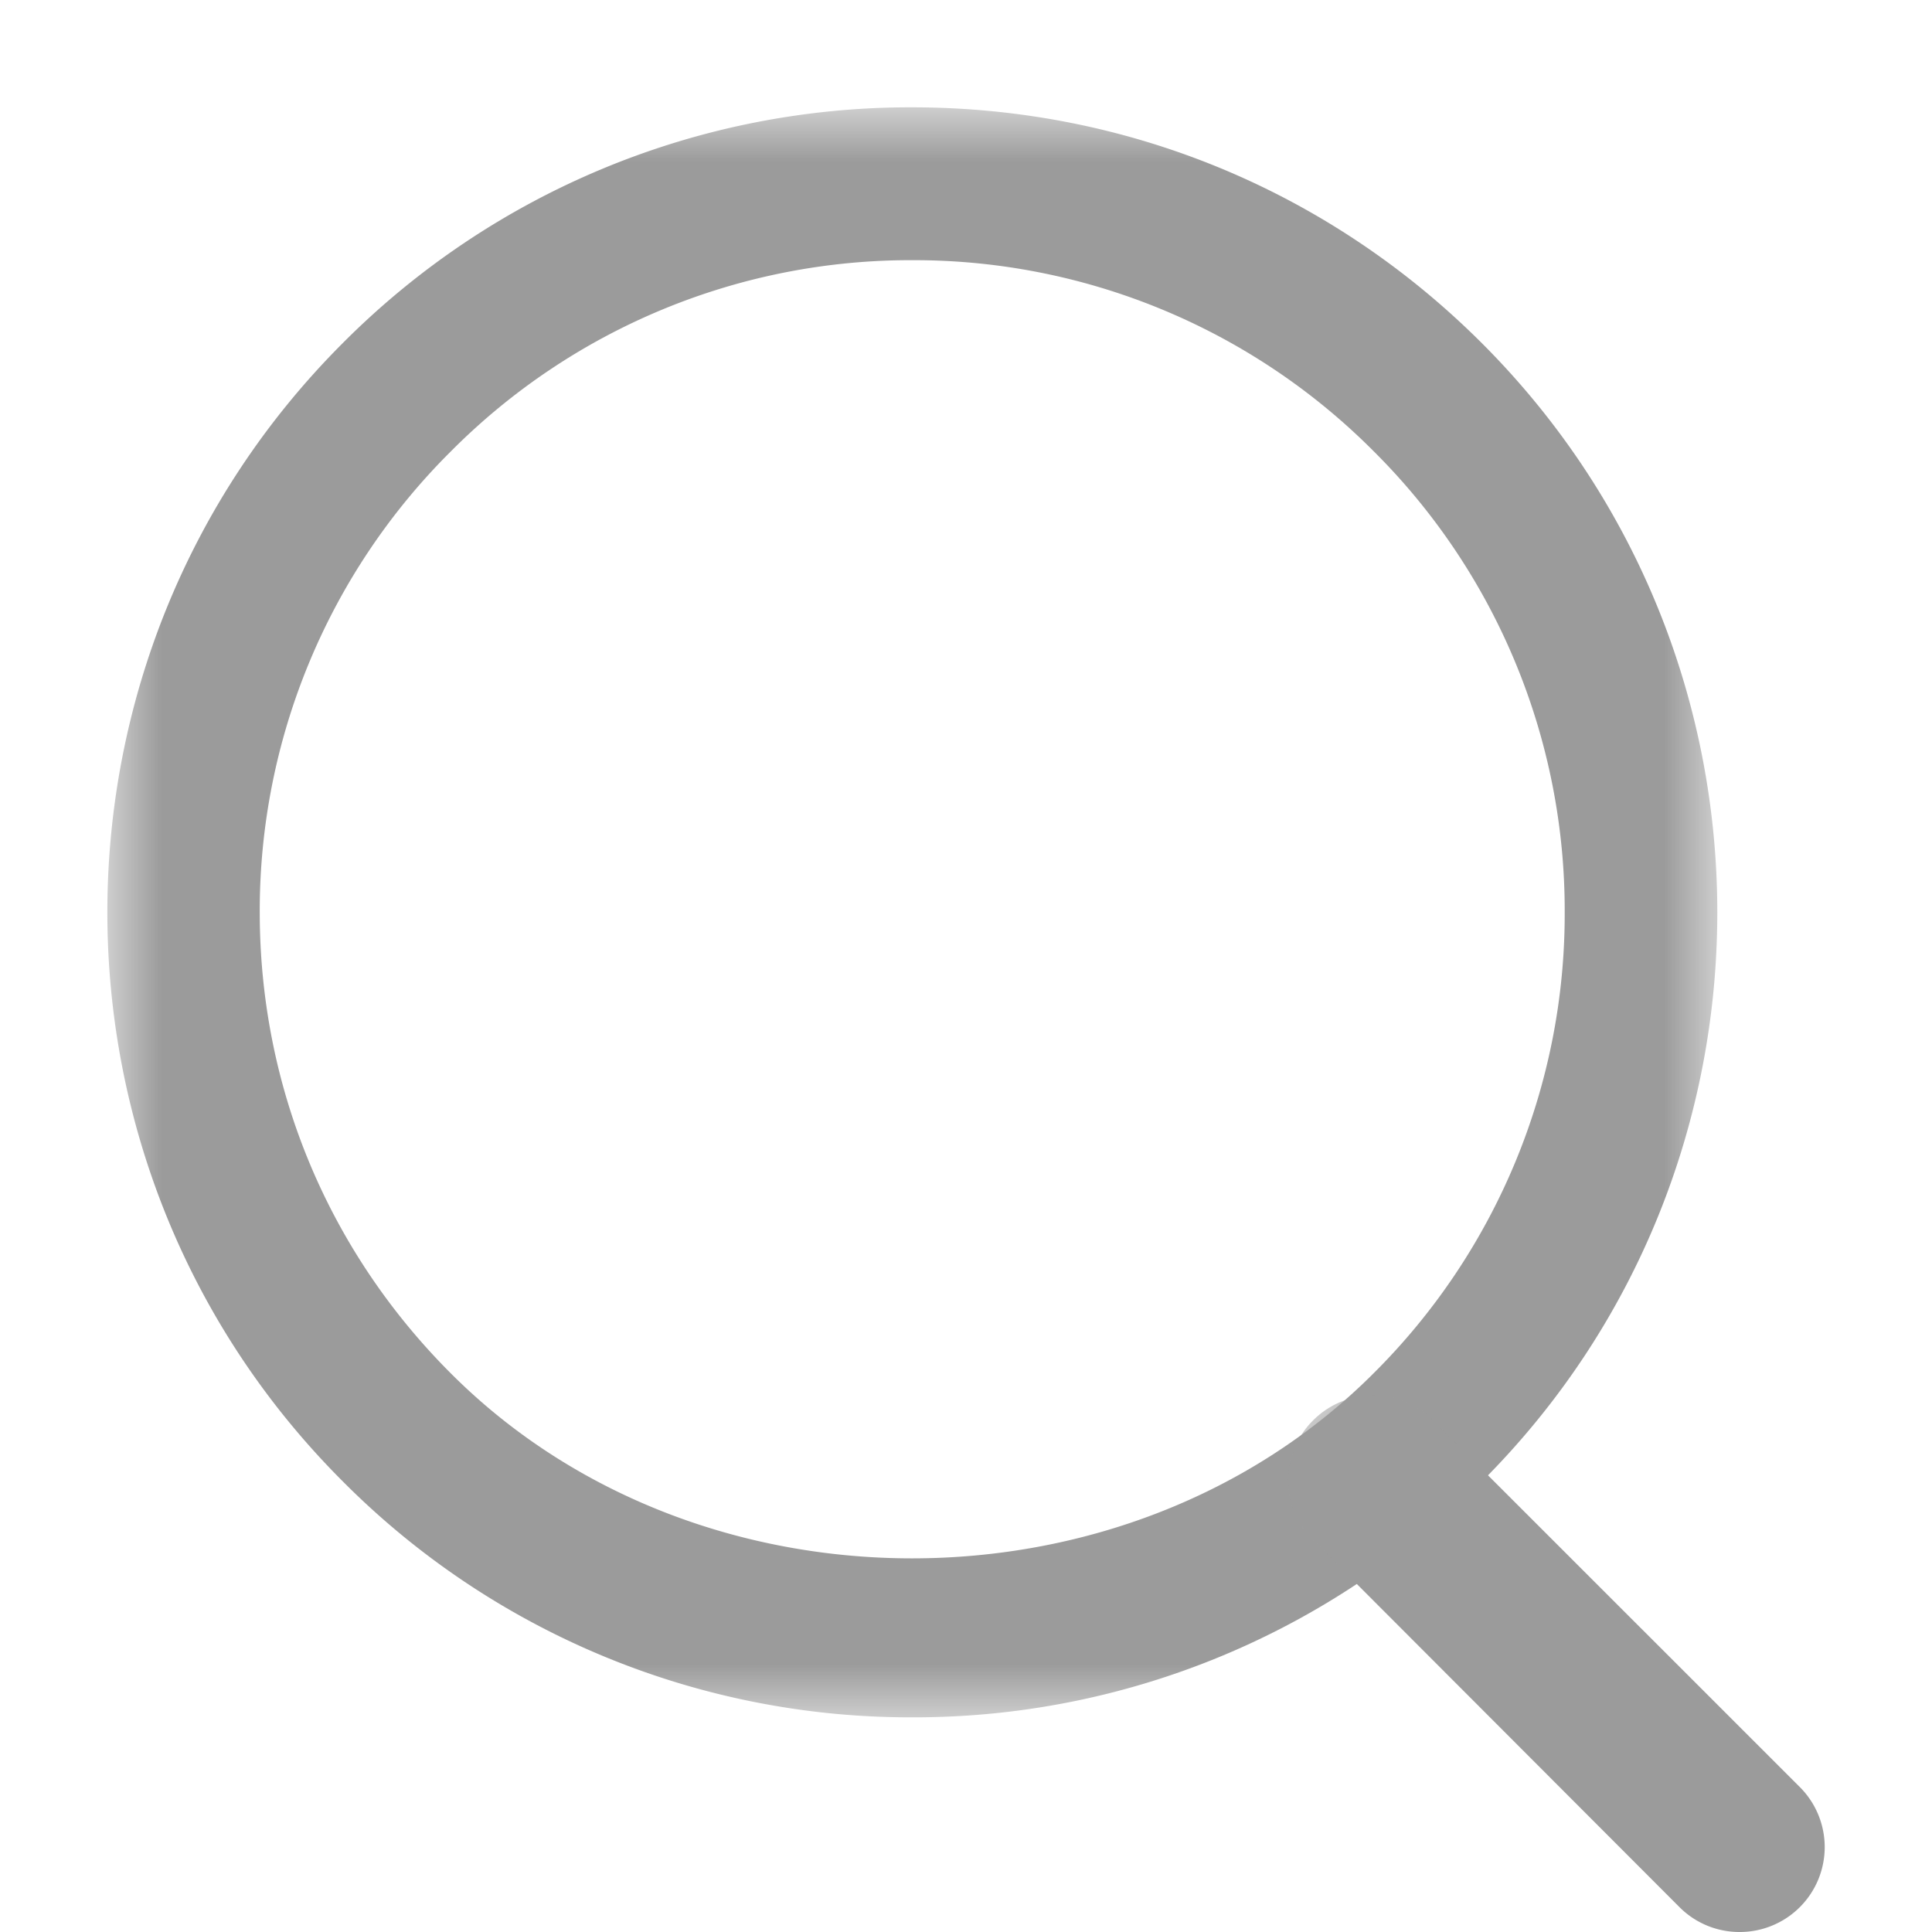 <svg width="18" height="18" viewBox="0 0 18 18" xmlns="http://www.w3.org/2000/svg" xmlns:xlink="http://www.w3.org/1999/xlink">
    <defs>
        <path id="a" d="M0 0h15v15H0z"/>
        <path id="c" d="M0 0h7v7H0z"/>
    </defs>
    <g fill="none" fill-rule="evenodd">
        <g transform="translate(1 1)">
            <mask id="b" fill="#fff">
                <use xlink:href="#a"/>
            </mask>
            <path d="M7.5 1.424a6.035 6.035 0 0 0-4.298 1.78A6.032 6.032 0 0 0 1.42 7.499c0 1.622.631 3.147 1.78 4.296 2.297 2.3 6.301 2.297 8.597 0a6.032 6.032 0 0 0 1.781-4.296 6.032 6.032 0 0 0-1.78-4.295A6.04 6.04 0 0 0 7.5 1.424zM7.5 15a7.456 7.456 0 0 1-5.306-2.198C-.731 9.88-.731 5.12 2.194 2.196A7.456 7.456 0 0 1 7.5 0c2.002 0 3.888.78 5.306 2.197 2.925 2.923 2.925 7.684 0 10.606A7.461 7.461 0 0 1 7.5 15z" fill="#9B9B9B" mask="url(#b)"/>
        </g>
        <g transform="translate(12 13)">
            <mask id="d" fill="#fff">
                <use xlink:href="#c"/>
            </mask>
            <path d="M4.209 5a.788.788 0 0 1-.56-.23L.234 1.35a.787.787 0 0 1 0-1.117.788.788 0 0 1 1.117 0l3.417 3.416A.791.791 0 0 1 4.21 5" fill="#9B9B9B" mask="url(#d)"/>
        </g>
    </g>
</svg>
